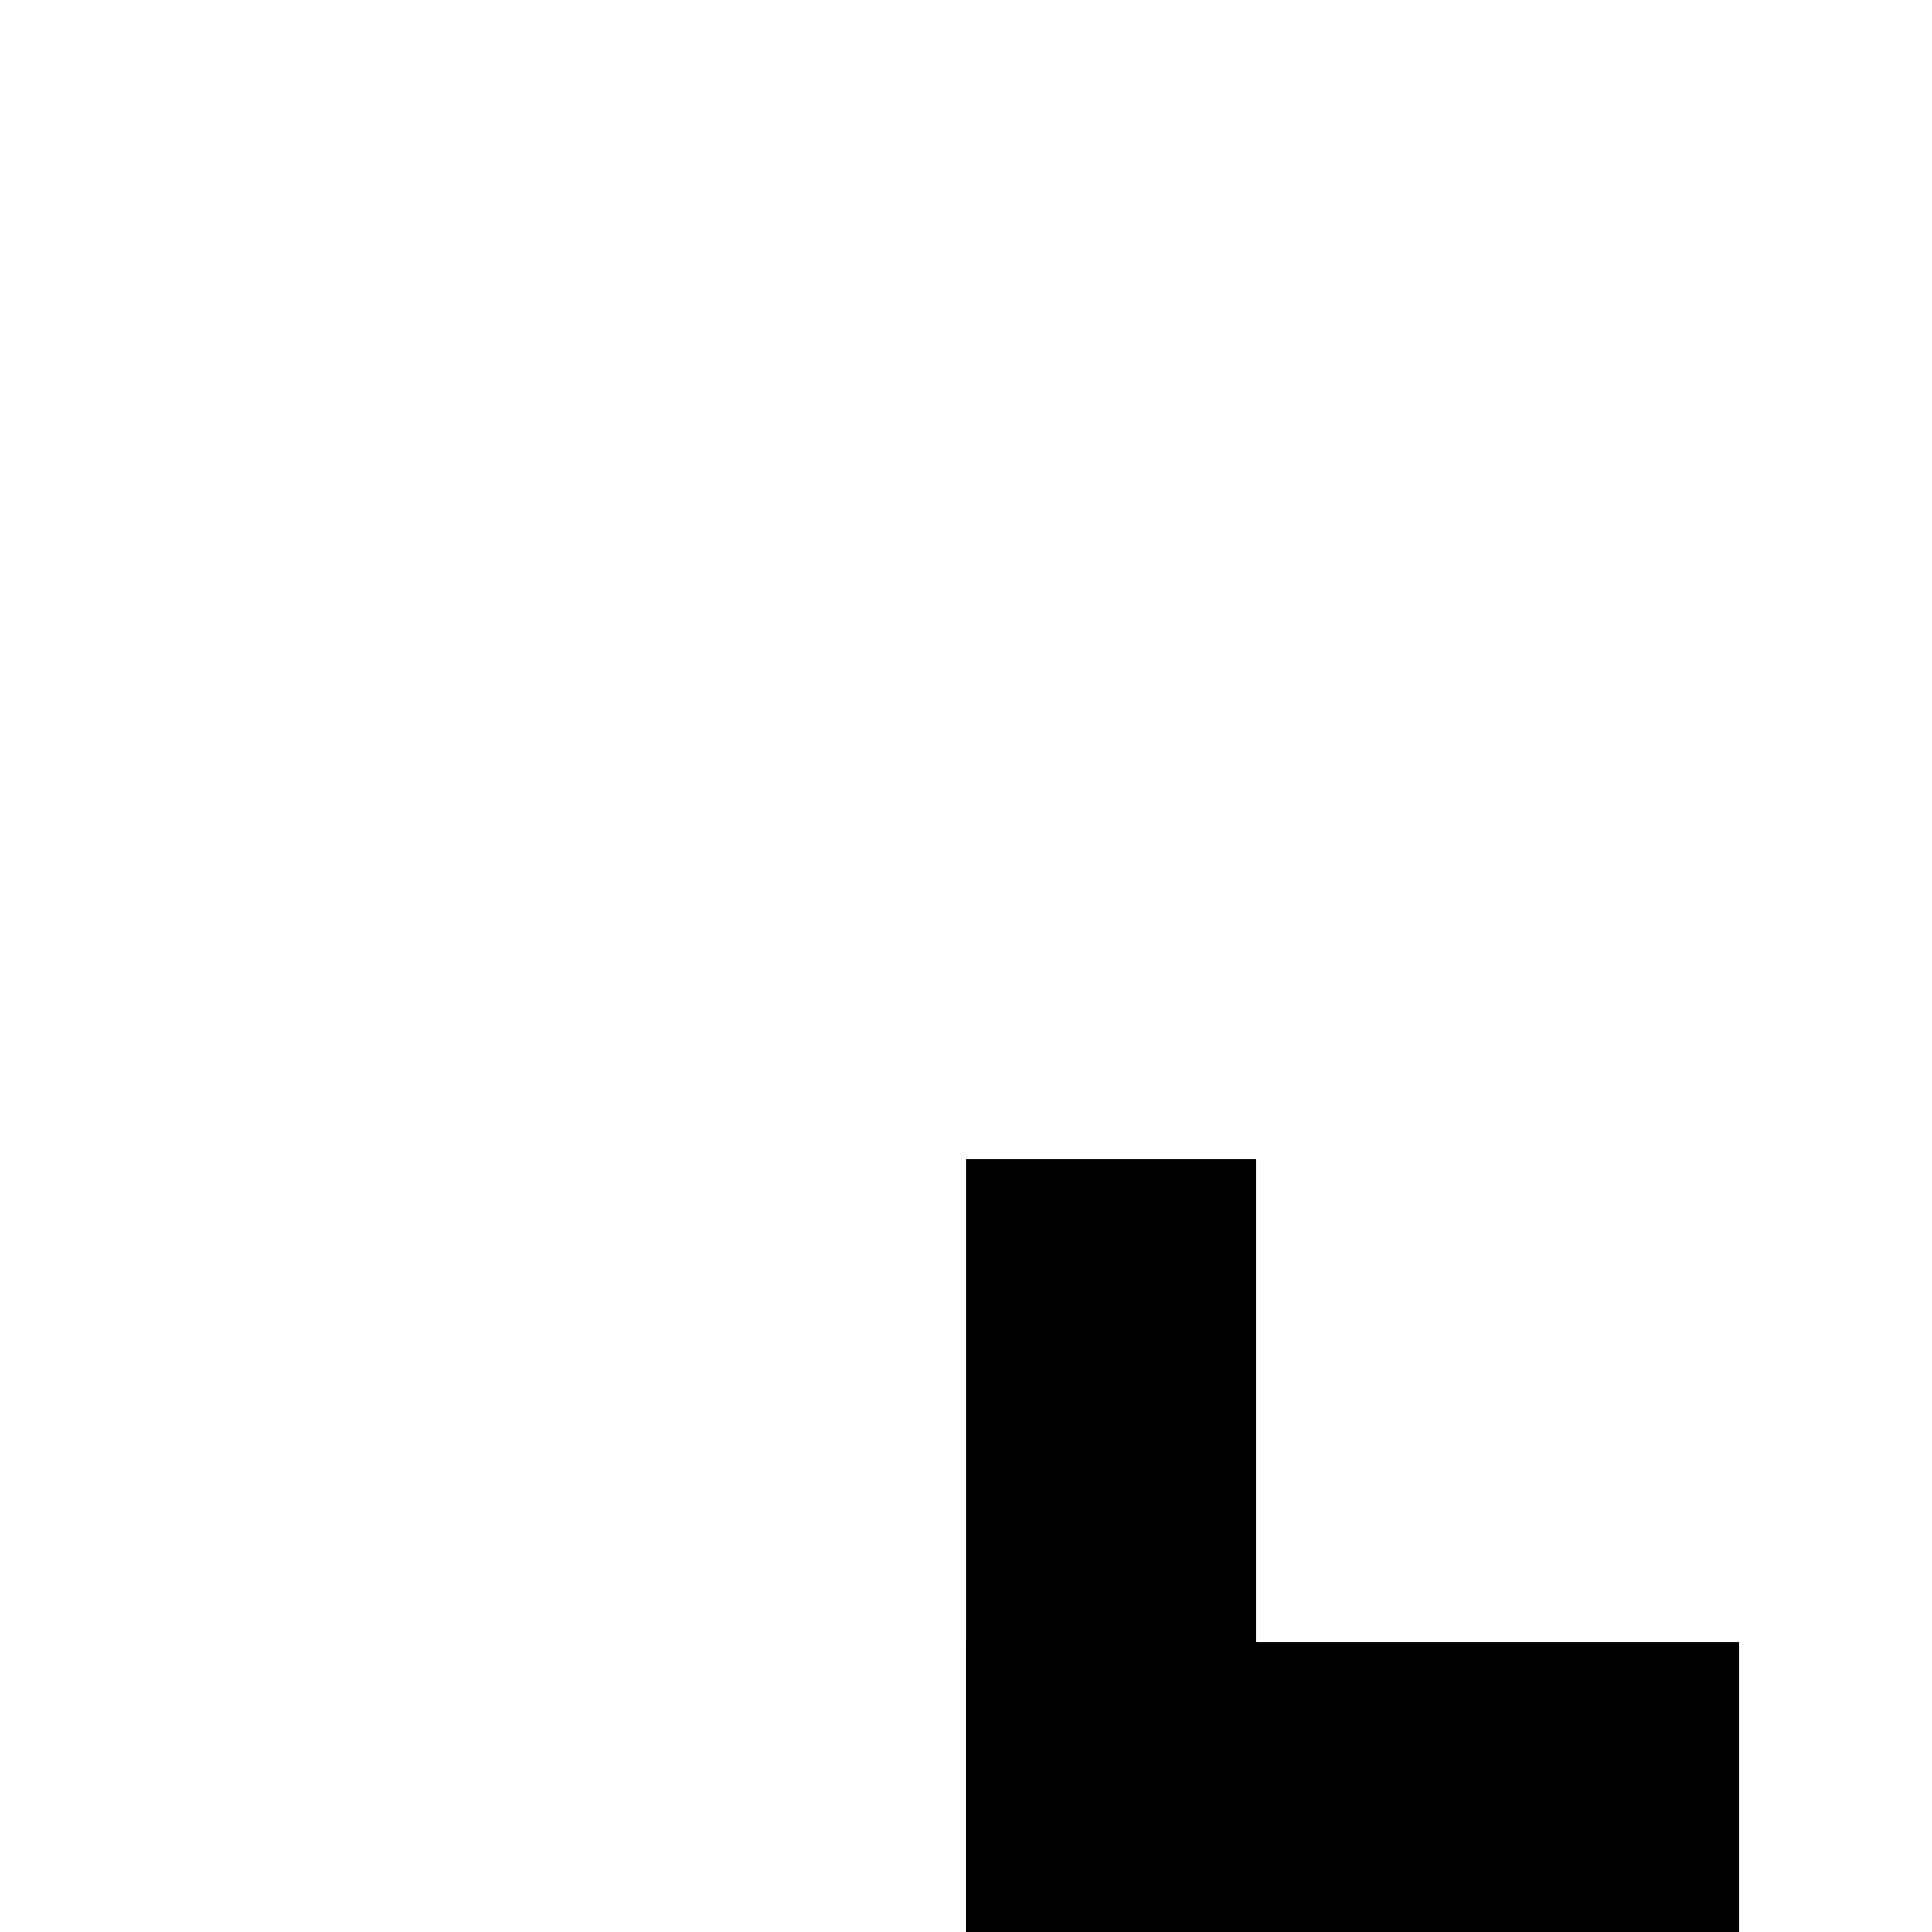 <?xml version="1.0" encoding="UTF-8" standalone="no"?>
<svg
   xmlns:dc="http://purl.org/dc/elements/1.1/"
   xmlns:cc="http://creativecommons.org/ns#"
   xmlns:rdf="http://www.w3.org/1999/02/22-rdf-syntax-ns#"
   xmlns:svg="http://www.w3.org/2000/svg"
   xmlns="http://www.w3.org/2000/svg"
   xmlns:sodipodi="http://sodipodi.sourceforge.net/DTD/sodipodi-0.dtd"
   xmlns:inkscape="http://www.inkscape.org/namespaces/inkscape"
   height="20"
   width="20"
   version="1.1"
   id="svg2"
   viewBox="0 0 20 20"
   sodipodi:docname="tabstop-left.svg"
   inkscape:version="1.0beta2 (unknown)">
  <sodipodi:namedview
     pagecolor="#ffffff"
     bordercolor="#666666"
     inkscape:document-rotation="0"
     borderopacity="1"
     objecttolerance="10"
     gridtolerance="10"
     guidetolerance="10"
     inkscape:pageopacity="0"
     inkscape:pageshadow="2"
     inkscape:window-width="1920"
     inkscape:window-height="1016"
     id="namedview7"
     showgrid="false"
     inkscape:zoom="14.921205"
     inkscape:cx="1.9068354"
     inkscape:cy="10.267514"
     inkscape:window-x="0"
     inkscape:window-y="0"
     inkscape:window-maximized="1"
     inkscape:current-layer="svg2" />
  <defs
     id="defs12" />
  <rect
     transform="scale(-1)"
     y="-18.865"
     x="-11.865"
     height="5.729"
     width="0.729"
     id="rect832"
     style="opacity:1;fill:#000000;fill-opacity:1;stroke:#000000;stroke-width:2.271;stroke-linecap:round;stroke-miterlimit:4;stroke-dasharray:none;stroke-opacity:1" />
  <rect
     style="opacity:1;fill:#000000;fill-opacity:1;stroke:#000000;stroke-width:2.271;stroke-linecap:round;stroke-miterlimit:4;stroke-dasharray:none;stroke-opacity:1"
     id="rect832-3"
     width="5.729"
     height="0.729"
     x="-16.865"
     y="-18.865"
     transform="scale(-1)" />
</svg>
